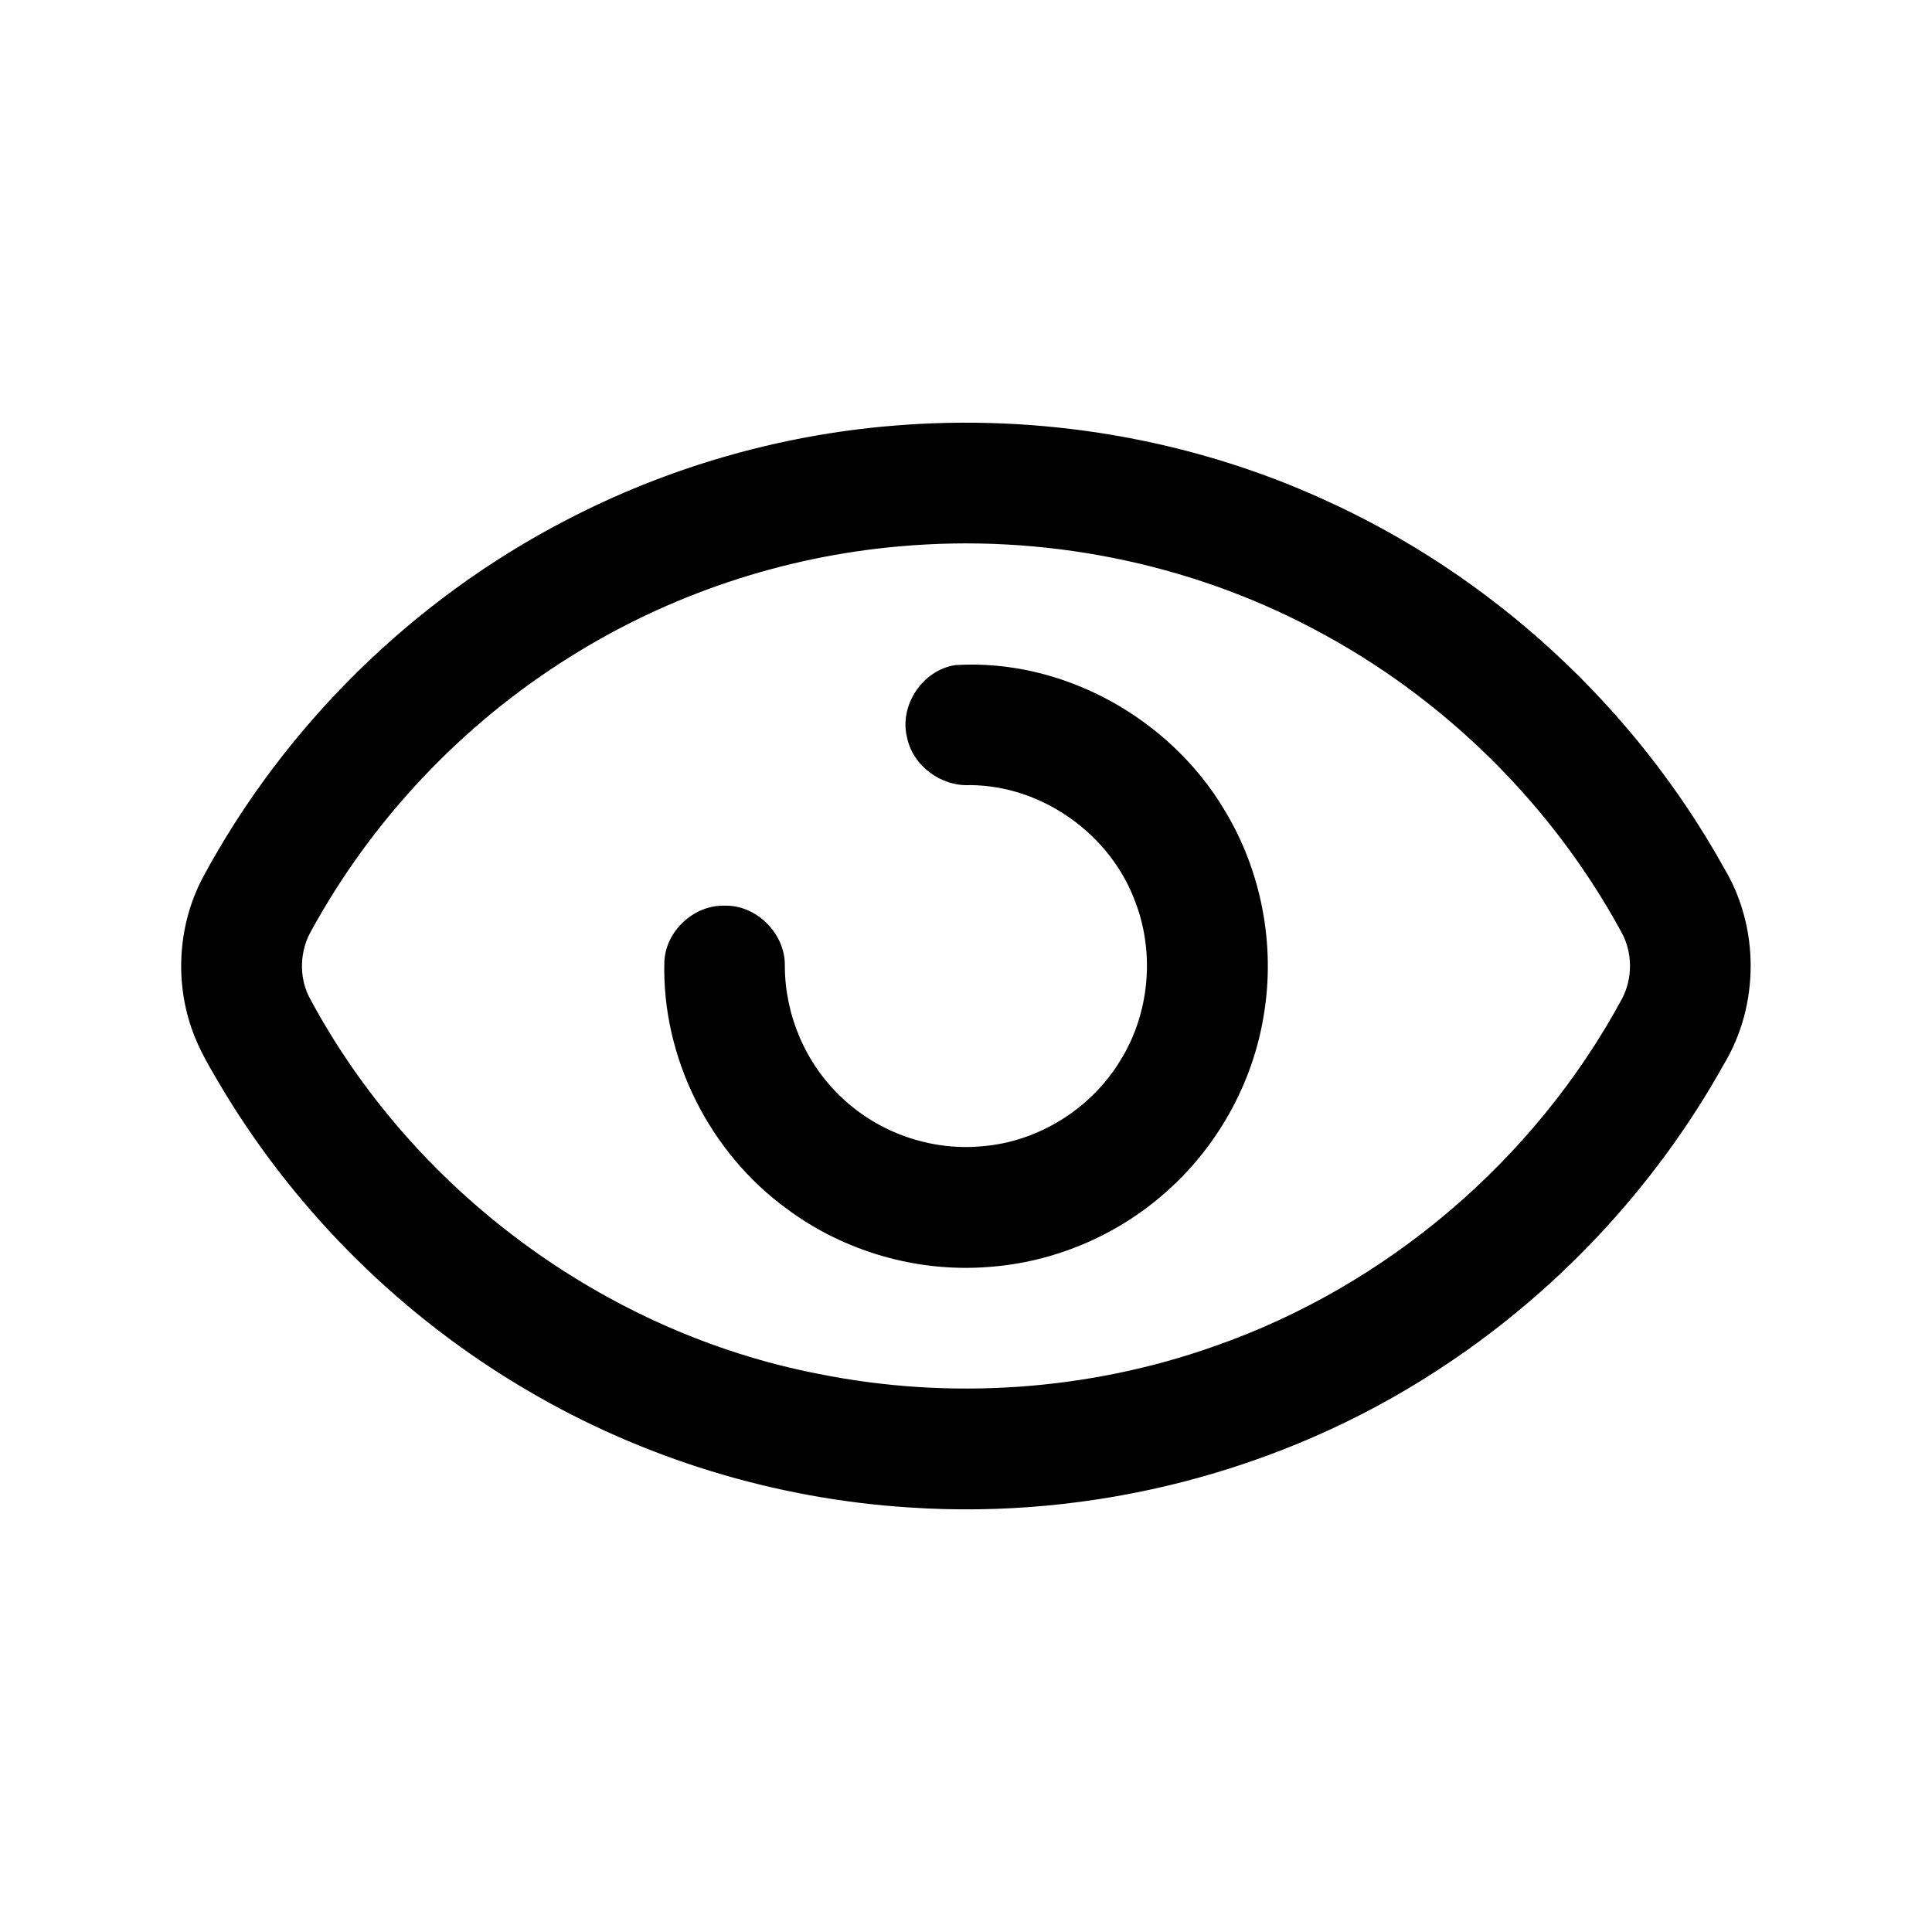 <?xml version="1.0" encoding="UTF-8" ?>
<!DOCTYPE svg PUBLIC "-//W3C//DTD SVG 1.1//EN" "http://www.w3.org/Graphics/SVG/1.1/DTD/svg11.dtd">
<svg width="512pt" height="512pt" viewBox="0 0 512 512" version="1.1" xmlns="http://www.w3.org/2000/svg">
<g id="currentColor">
<path fill="currentColor" opacity="1.00" d=" M 236.53 112.83 C 275.42 109.56 315.16 116.15 350.71 132.34 C 395.37 152.44 433.17 187.28 456.93 230.11 C 466.31 245.75 466.27 266.37 456.87 281.99 C 438.57 314.86 412.05 343.08 380.43 363.46 C 339.42 390.07 289.72 402.78 240.96 399.49 C 205.38 397.23 170.36 386.50 139.64 368.40 C 106.94 349.23 79.13 321.84 59.47 289.43 C 56.20 283.87 52.69 278.36 50.66 272.19 C 46.28 259.33 47.37 244.72 53.68 232.69 C 75.31 192.40 109.35 158.93 149.94 137.89 C 176.76 123.90 206.38 115.32 236.53 112.83 M 238.49 144.78 C 207.57 147.46 177.32 157.57 151.05 174.09 C 122.52 191.88 98.70 217.11 82.53 246.58 C 79.48 251.85 79.15 258.62 81.87 264.10 C 109.10 315.30 160.09 353.11 217.05 364.12 C 251.79 371.10 288.42 368.60 321.83 356.77 C 367.57 340.82 406.84 307.30 429.85 264.68 C 432.68 259.33 432.68 252.61 429.82 247.27 C 411.37 213.17 382.57 184.82 348.27 166.76 C 314.83 149.00 276.18 141.42 238.49 144.78 Z" />
<path fill="currentColor" opacity="1.00" d=" M 253.22 176.25 C 281.63 174.51 309.95 190.27 324.46 214.61 C 334.29 230.73 338.04 250.42 334.91 269.04 C 331.98 287.29 322.39 304.34 308.42 316.41 C 295.56 327.65 279.02 334.55 261.99 335.76 C 243.10 337.25 223.78 331.70 208.58 320.40 C 188.05 305.48 175.38 280.30 176.06 254.89 C 176.38 246.75 183.87 239.80 192.00 240.01 C 200.51 239.77 208.12 247.45 207.99 255.92 C 207.99 268.99 213.50 281.94 223.06 290.86 C 232.84 300.18 246.68 305.03 260.14 303.78 C 275.13 302.64 289.21 293.81 296.95 280.96 C 304.61 268.61 306.07 252.72 300.92 239.15 C 294.39 221.15 276.23 208.15 257.04 208.06 C 249.42 208.46 241.92 202.99 240.38 195.45 C 238.24 186.90 244.51 177.53 253.22 176.25 Z" />
</g>
</svg>
